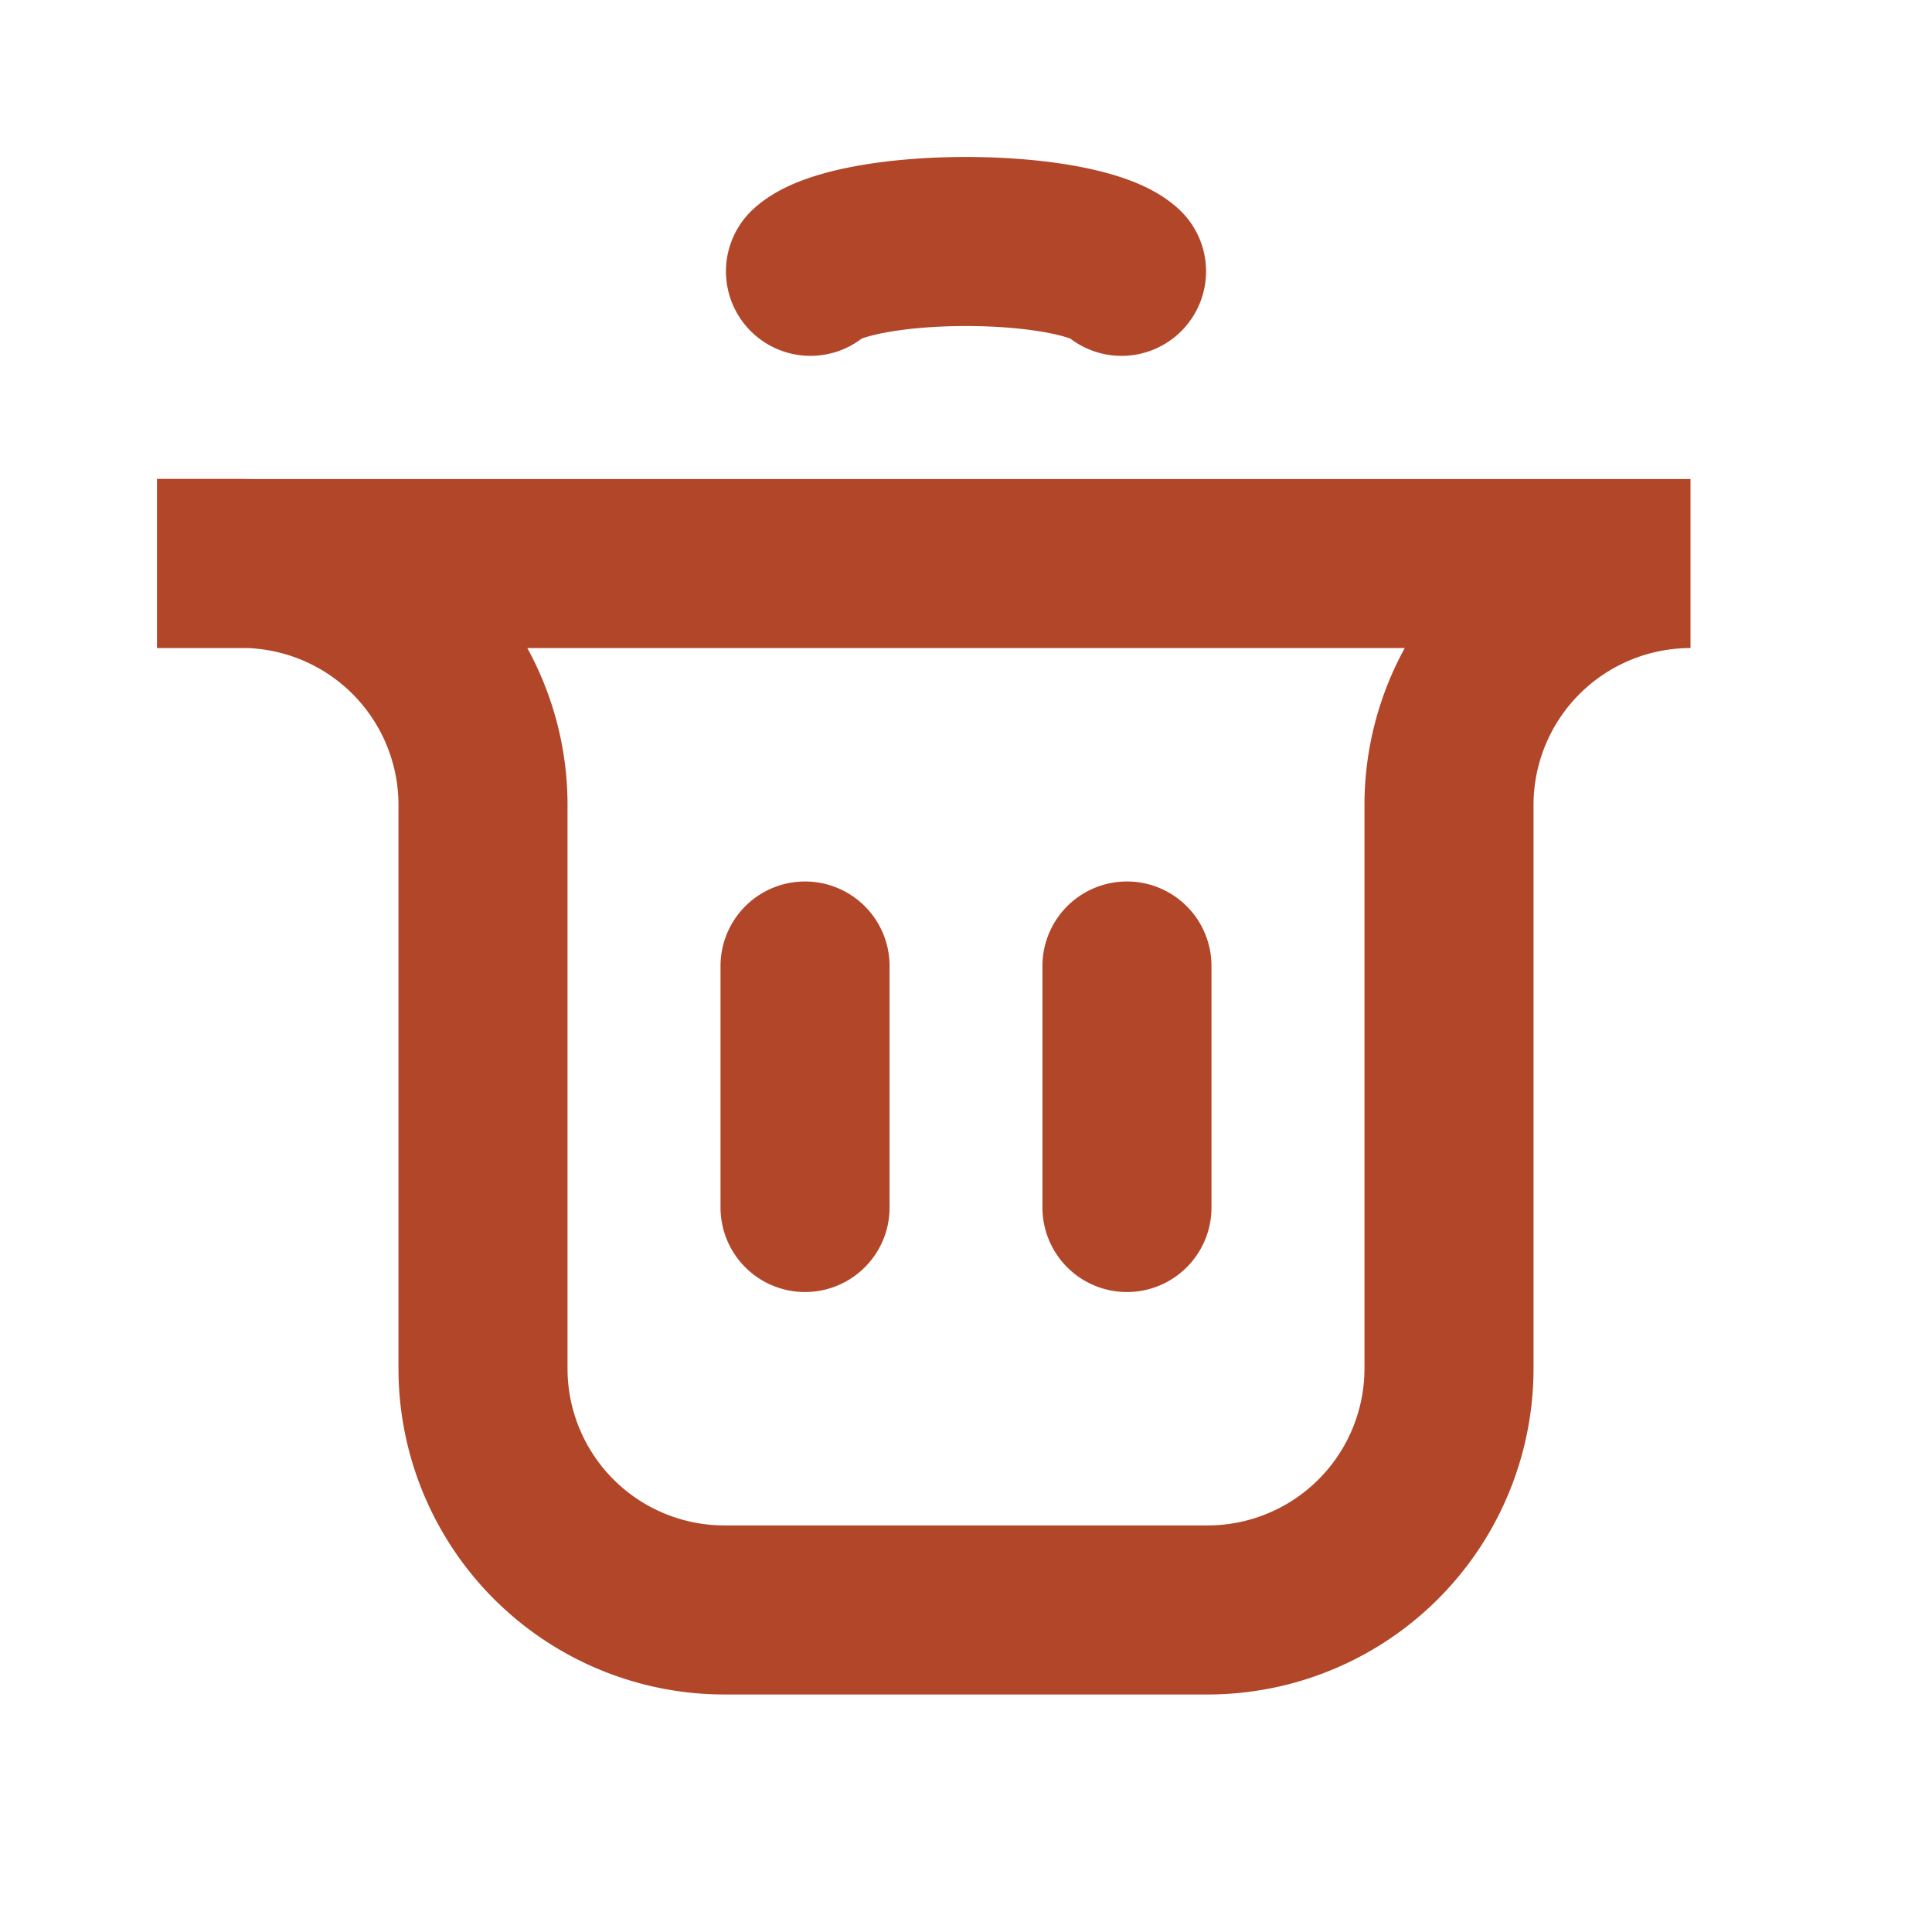 <svg width="16" height="16" viewBox="0 0 16 16" fill="none" xmlns="http://www.w3.org/2000/svg">
    <path d="M6.667 10V8M9.333 10V8M2 4.667h12v0a2 2 0 0 0-2 2v4.666a2 2 0 0 1-2 2H6a2 2 0 0 1-2-2V6.666a2 2 0 0 0-2-2v0zM6.712 2.247c.076-.07.243-.133.476-.178C7.421 2.024 7.706 2 8 2c.293 0 .579.024.812.069.232.045.4.107.476.178" stroke="#B24629" stroke-width="1.4" stroke-linecap="round"/>
</svg>
